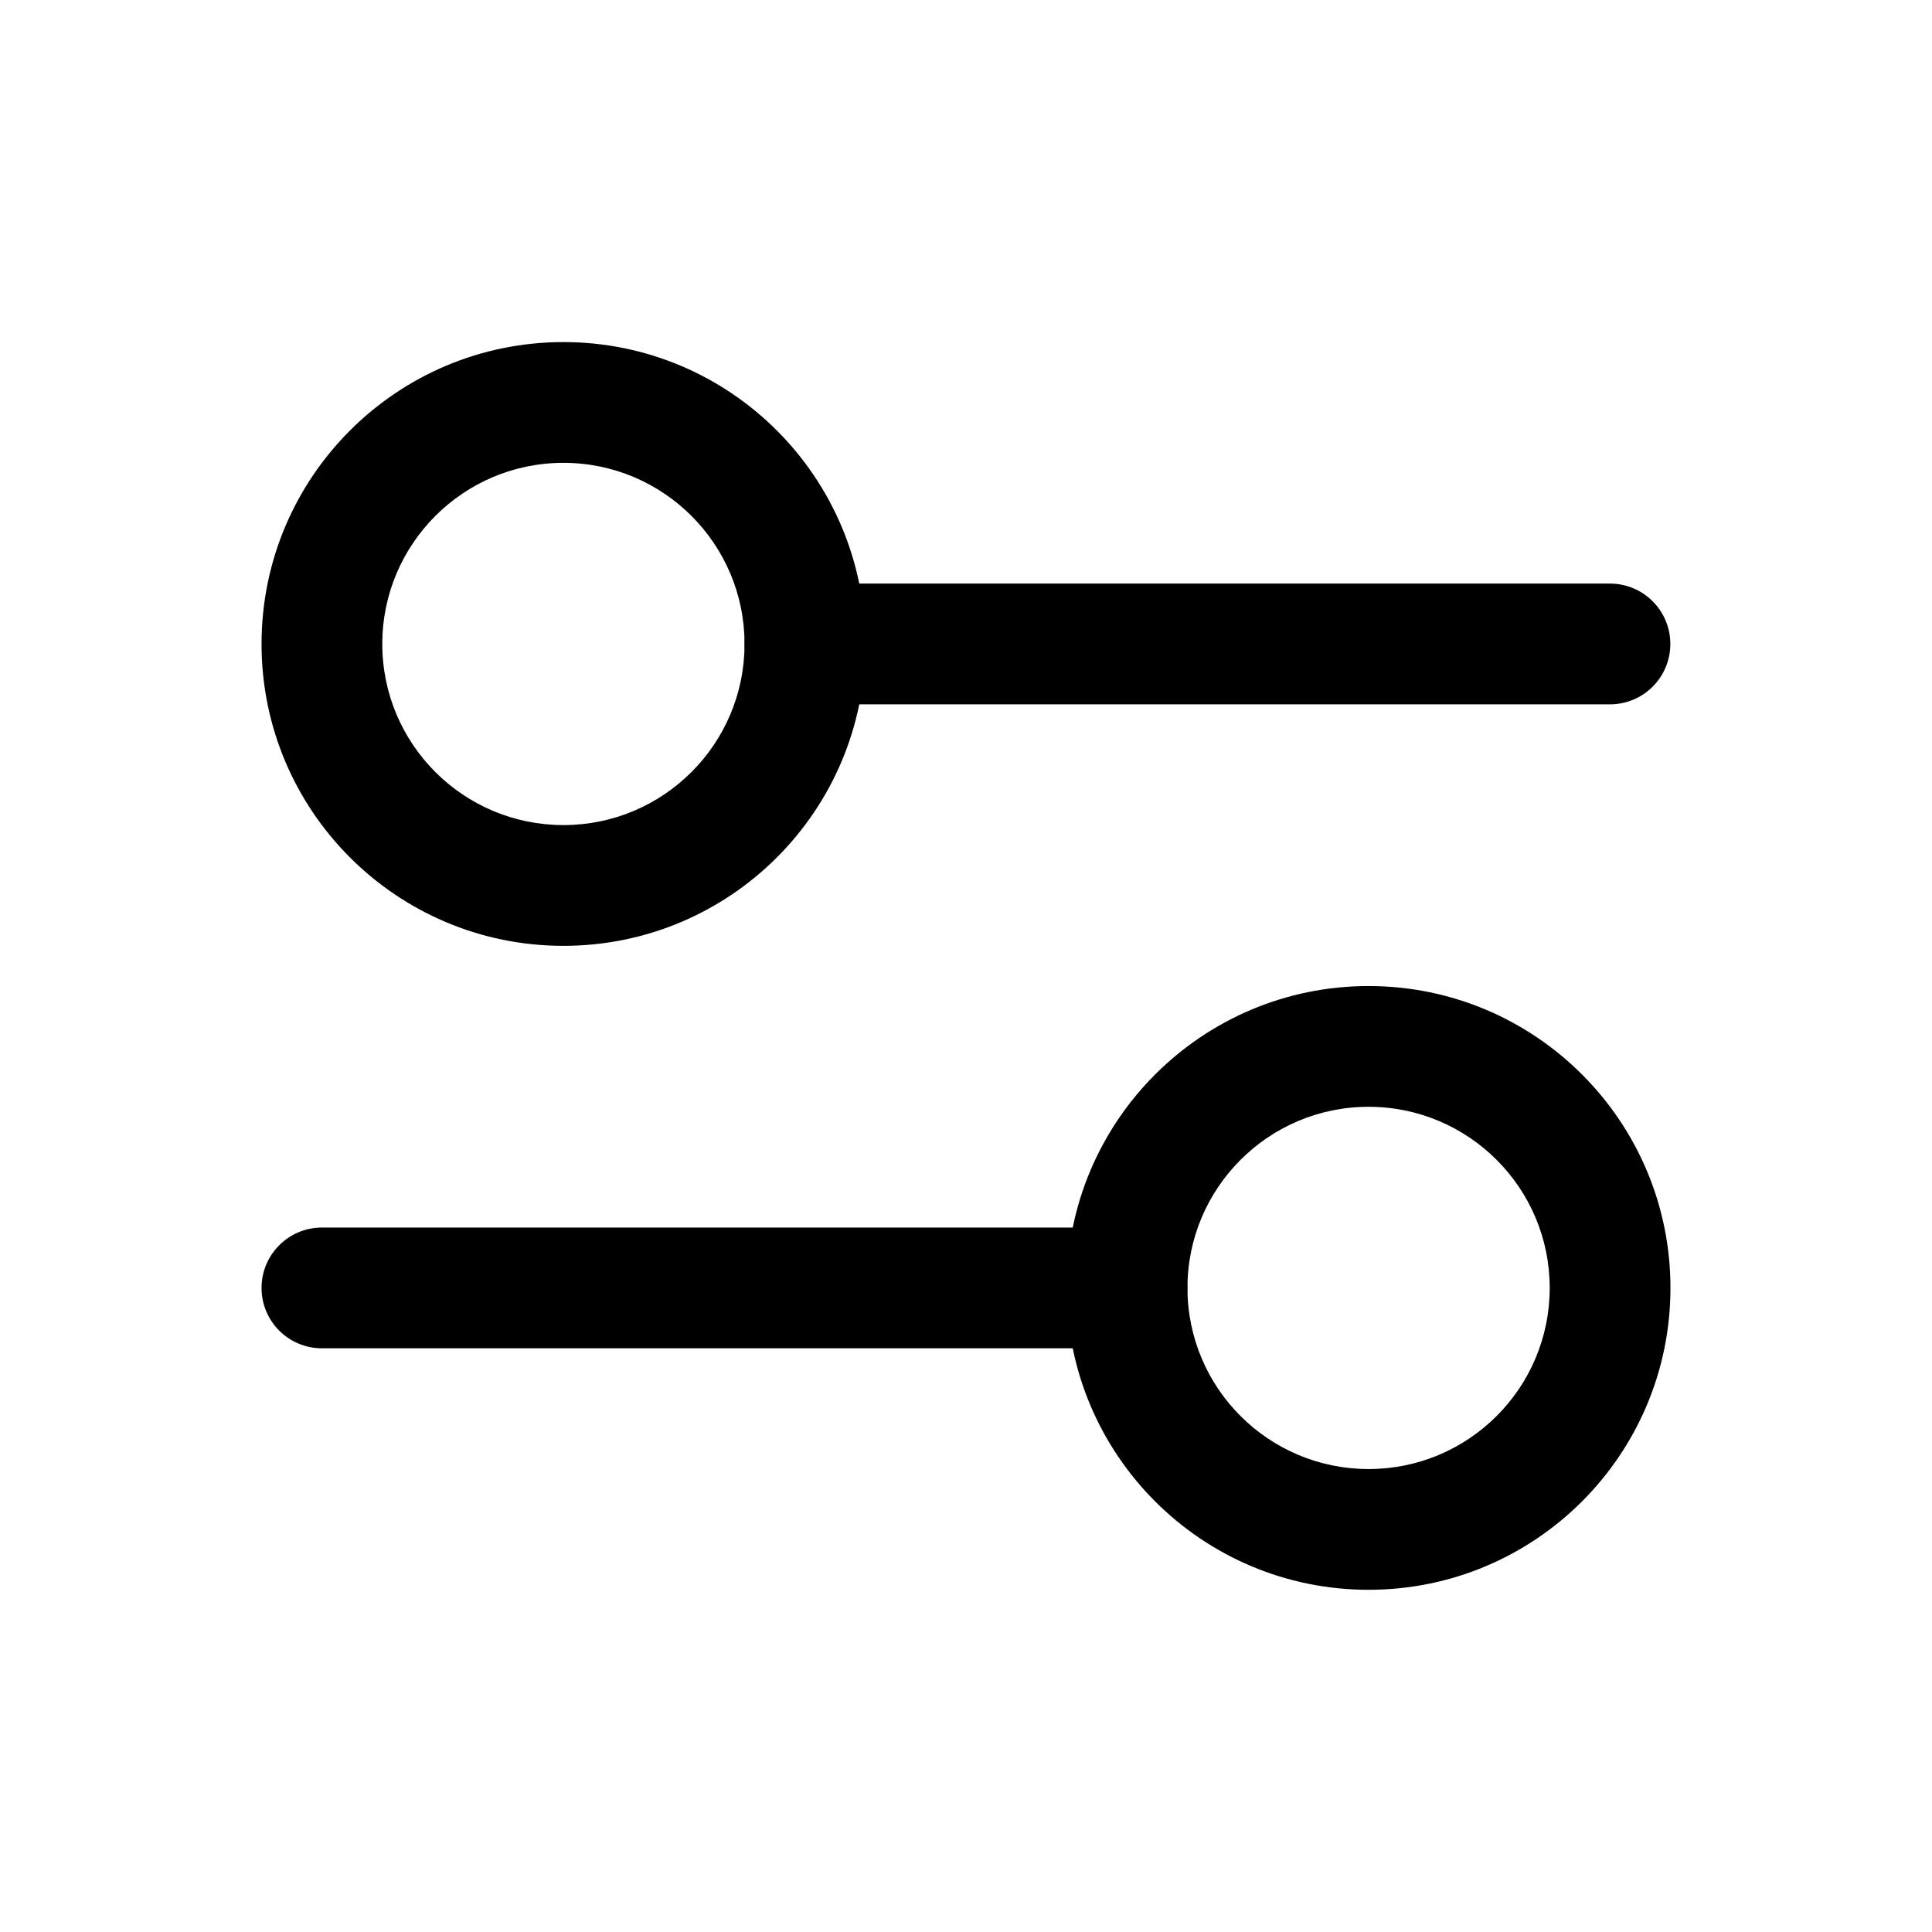 <svg width="16" height="16" viewBox="0 0 16 16" xmlns="http://www.w3.org/2000/svg">
<path fill-rule="evenodd" clip-rule="evenodd" d="M6.166 5.333C6.166 5.057 6.39 4.833 6.666 4.833L13.333 4.833C13.609 4.833 13.833 5.057 13.833 5.333C13.833 5.61 13.609 5.833 13.333 5.833L6.666 5.833C6.39 5.833 6.166 5.61 6.166 5.333Z" />
<path fill-rule="evenodd" clip-rule="evenodd" d="M2.166 10.666C2.166 10.39 2.39 10.166 2.666 10.166L9.333 10.166C9.609 10.166 9.833 10.39 9.833 10.666C9.833 10.943 9.609 11.166 9.333 11.166L2.666 11.166C2.39 11.166 2.166 10.943 2.166 10.666Z" />
<path fill-rule="evenodd" clip-rule="evenodd" d="M6.166 5.333C6.166 4.505 5.494 3.833 4.666 3.833C3.838 3.833 3.166 4.505 3.166 5.333C3.166 6.162 3.838 6.833 4.666 6.833C5.494 6.833 6.166 6.162 6.166 5.333ZM4.666 2.833C6.047 2.833 7.166 3.953 7.166 5.333C7.166 6.714 6.047 7.833 4.666 7.833C3.285 7.833 2.166 6.714 2.166 5.333C2.166 3.953 3.285 2.833 4.666 2.833Z" />
<path fill-rule="evenodd" clip-rule="evenodd" d="M12.834 10.666C12.834 9.838 12.162 9.166 11.334 9.166C10.506 9.166 9.834 9.838 9.834 10.666C9.834 11.495 10.506 12.166 11.334 12.166C12.162 12.166 12.834 11.495 12.834 10.666ZM11.334 8.166C12.715 8.166 13.834 9.286 13.834 10.666C13.834 12.047 12.715 13.166 11.334 13.166C9.953 13.166 8.834 12.047 8.834 10.666C8.834 9.286 9.953 8.166 11.334 8.166Z" />
</svg>
